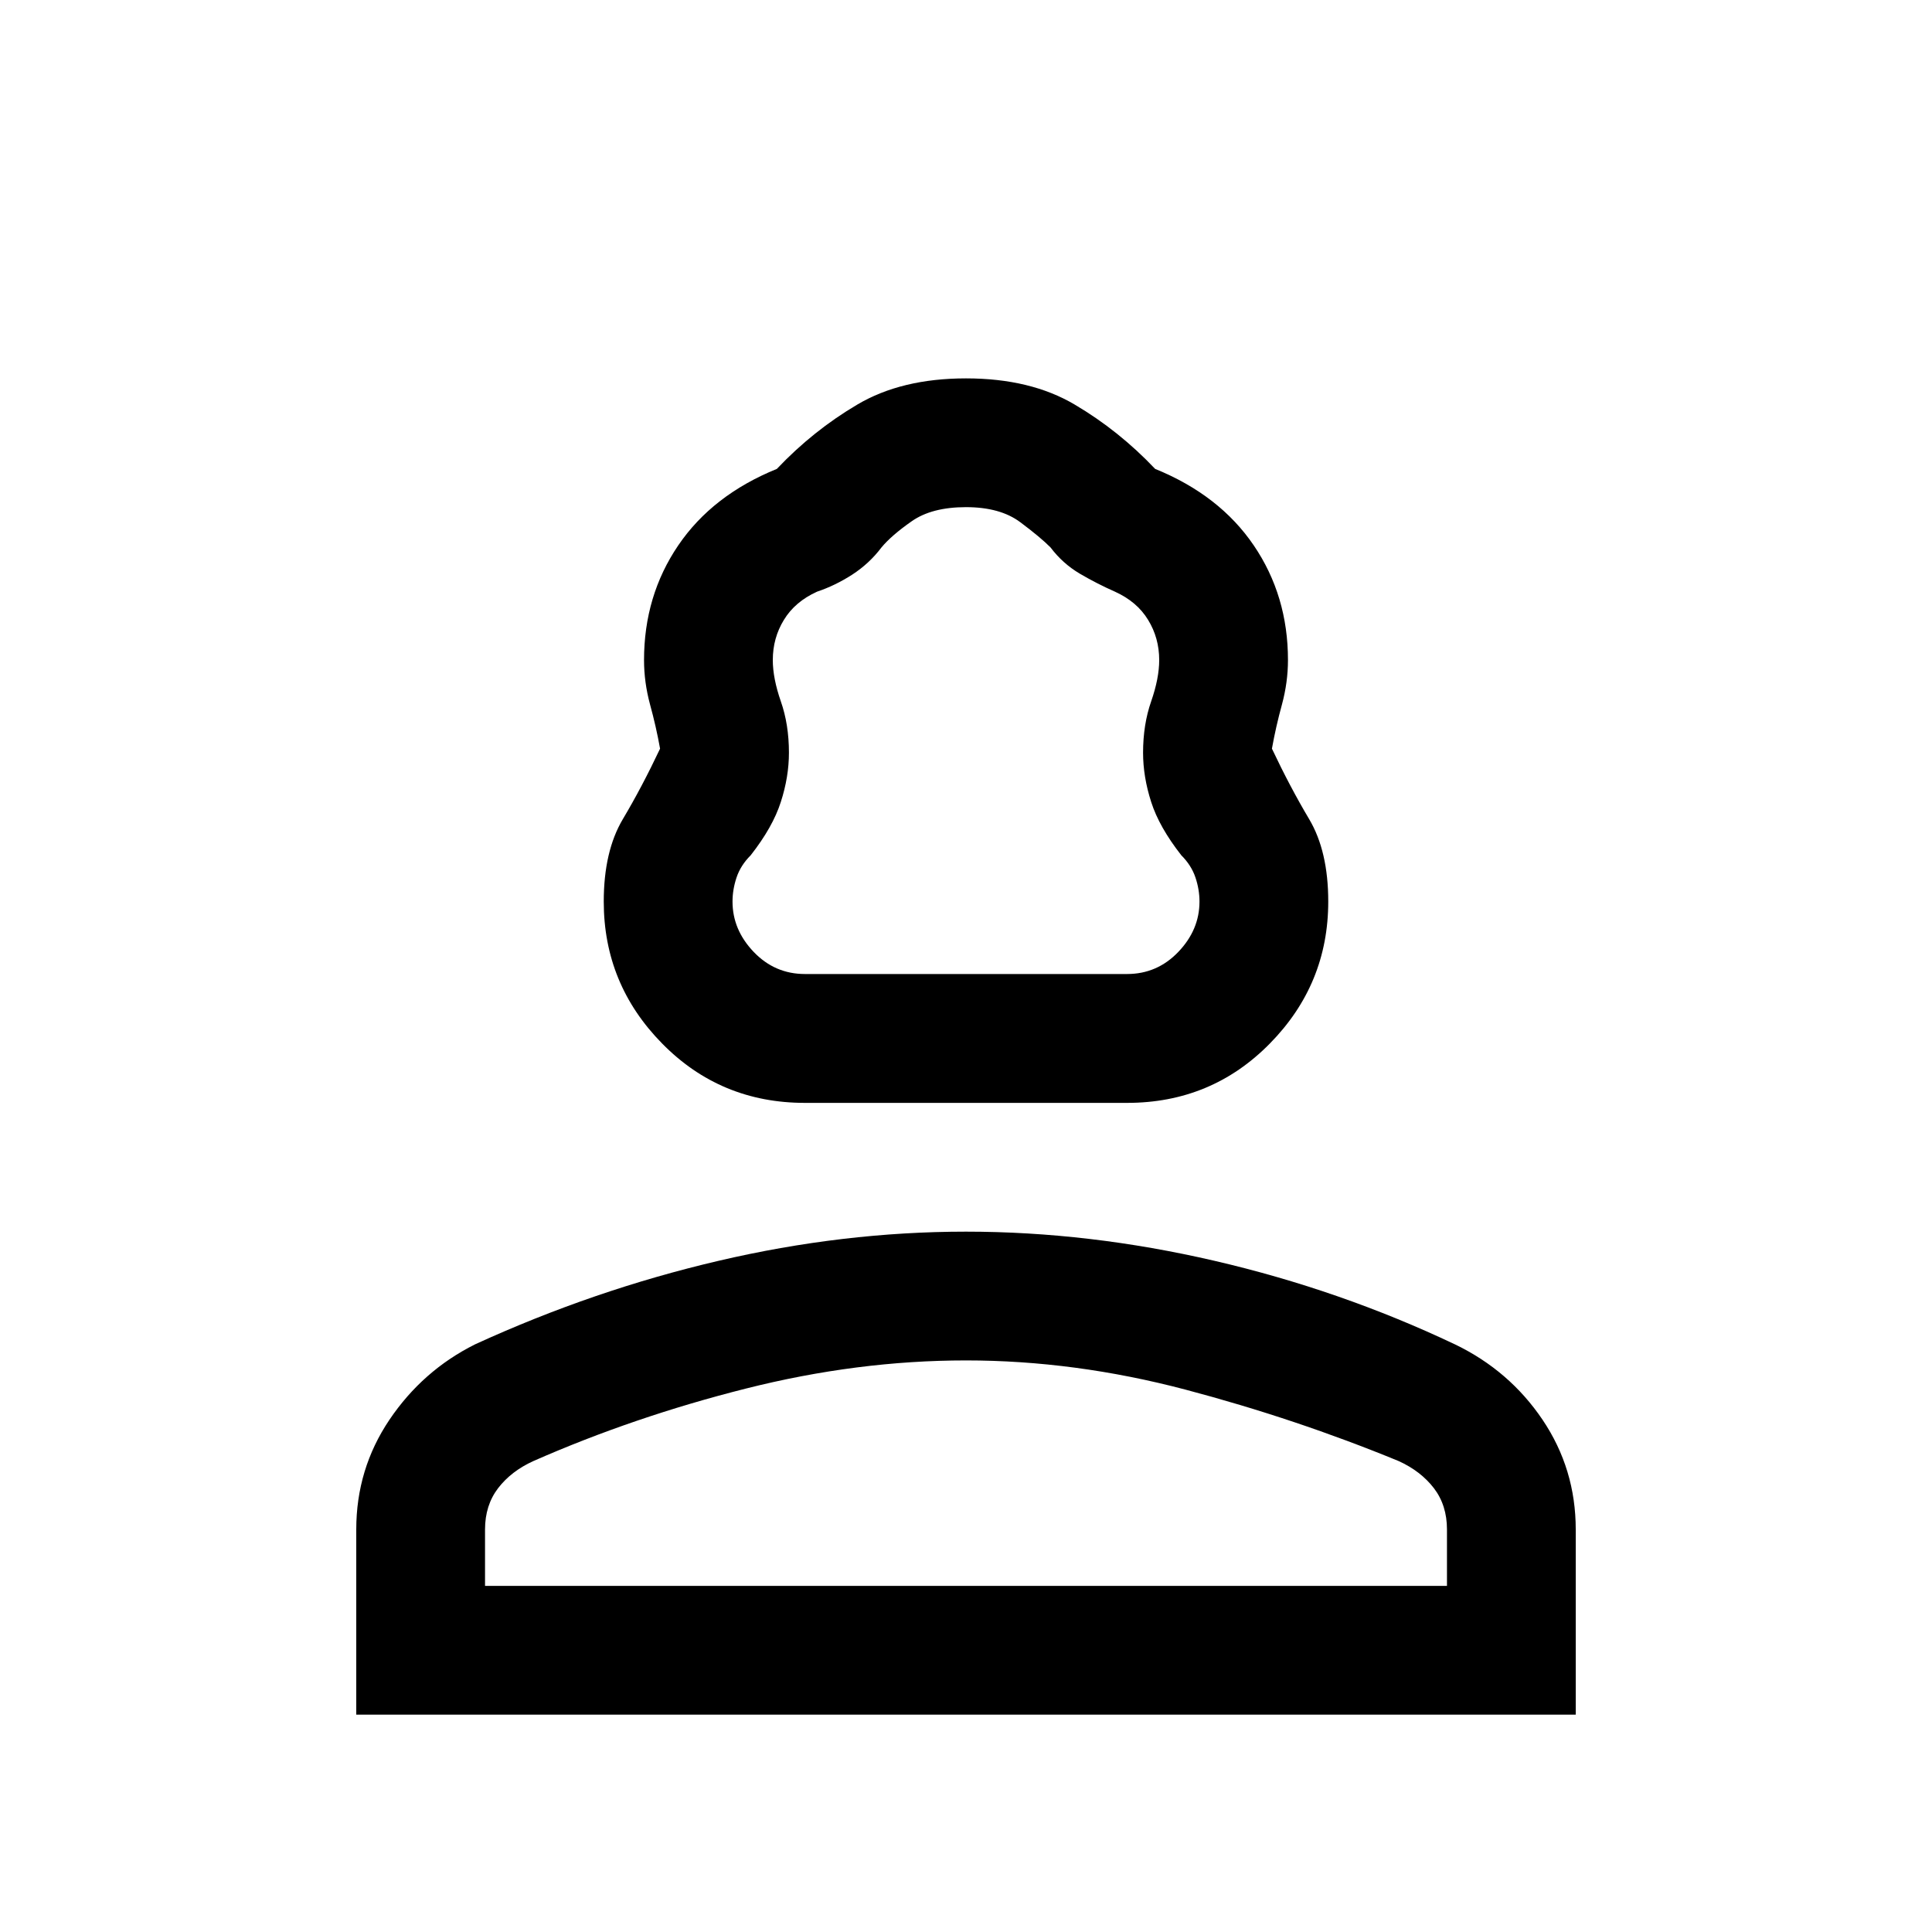 <svg xmlns="http://www.w3.org/2000/svg" viewBox="0 0 20 20"><path d="M8.333 11.417q-.875 0-1.479-.615-.604-.614-.604-1.469 0-.521.198-.854.198-.333.385-.729-.041-.229-.104-.458-.062-.23-.062-.459 0-.666.354-1.187t1.021-.792q.375-.396.833-.666.458-.271 1.125-.271t1.125.271q.458.27.833.666.667.271 1.021.792.354.521.354 1.187 0 .229-.062.459-.063.229-.104.458.187.396.385.729.198.333.198.854 0 .855-.604 1.469-.604.615-1.479.615Zm0-1.334h3.334q.312 0 .531-.229.219-.229.219-.521 0-.125-.042-.25t-.146-.229q-.229-.292-.312-.552-.084-.26-.084-.51 0-.292.084-.532.083-.239.083-.427 0-.229-.115-.416-.114-.188-.343-.292-.188-.083-.365-.187-.177-.105-.302-.271-.104-.105-.313-.261-.208-.156-.562-.156-.354 0-.562.146-.209.146-.313.271-.125.166-.302.281-.177.114-.365.177-.229.104-.343.292Q8 6.604 8 6.833q0 .188.083.427.084.24.084.532 0 .25-.084.51-.083.26-.312.552-.104.104-.146.229-.042.125-.042.25 0 .292.219.521.219.229.531.229ZM3.688 17.75v-1.917q0-.625.343-1.135.344-.51.886-.781 1.229-.563 2.521-.865Q8.729 12.75 10 12.75t2.573.302q1.302.302 2.489.865.563.271.907.781.343.51.343 1.135v1.917Zm1.333-1.333h9.958v-.584q0-.25-.135-.427-.136-.177-.365-.281-1.062-.437-2.208-.74-1.146-.302-2.271-.302t-2.281.292q-1.157.292-2.198.75-.229.104-.365.281-.135.177-.135.427Zm4.979 0Zm0-6.334Z"/></svg>
